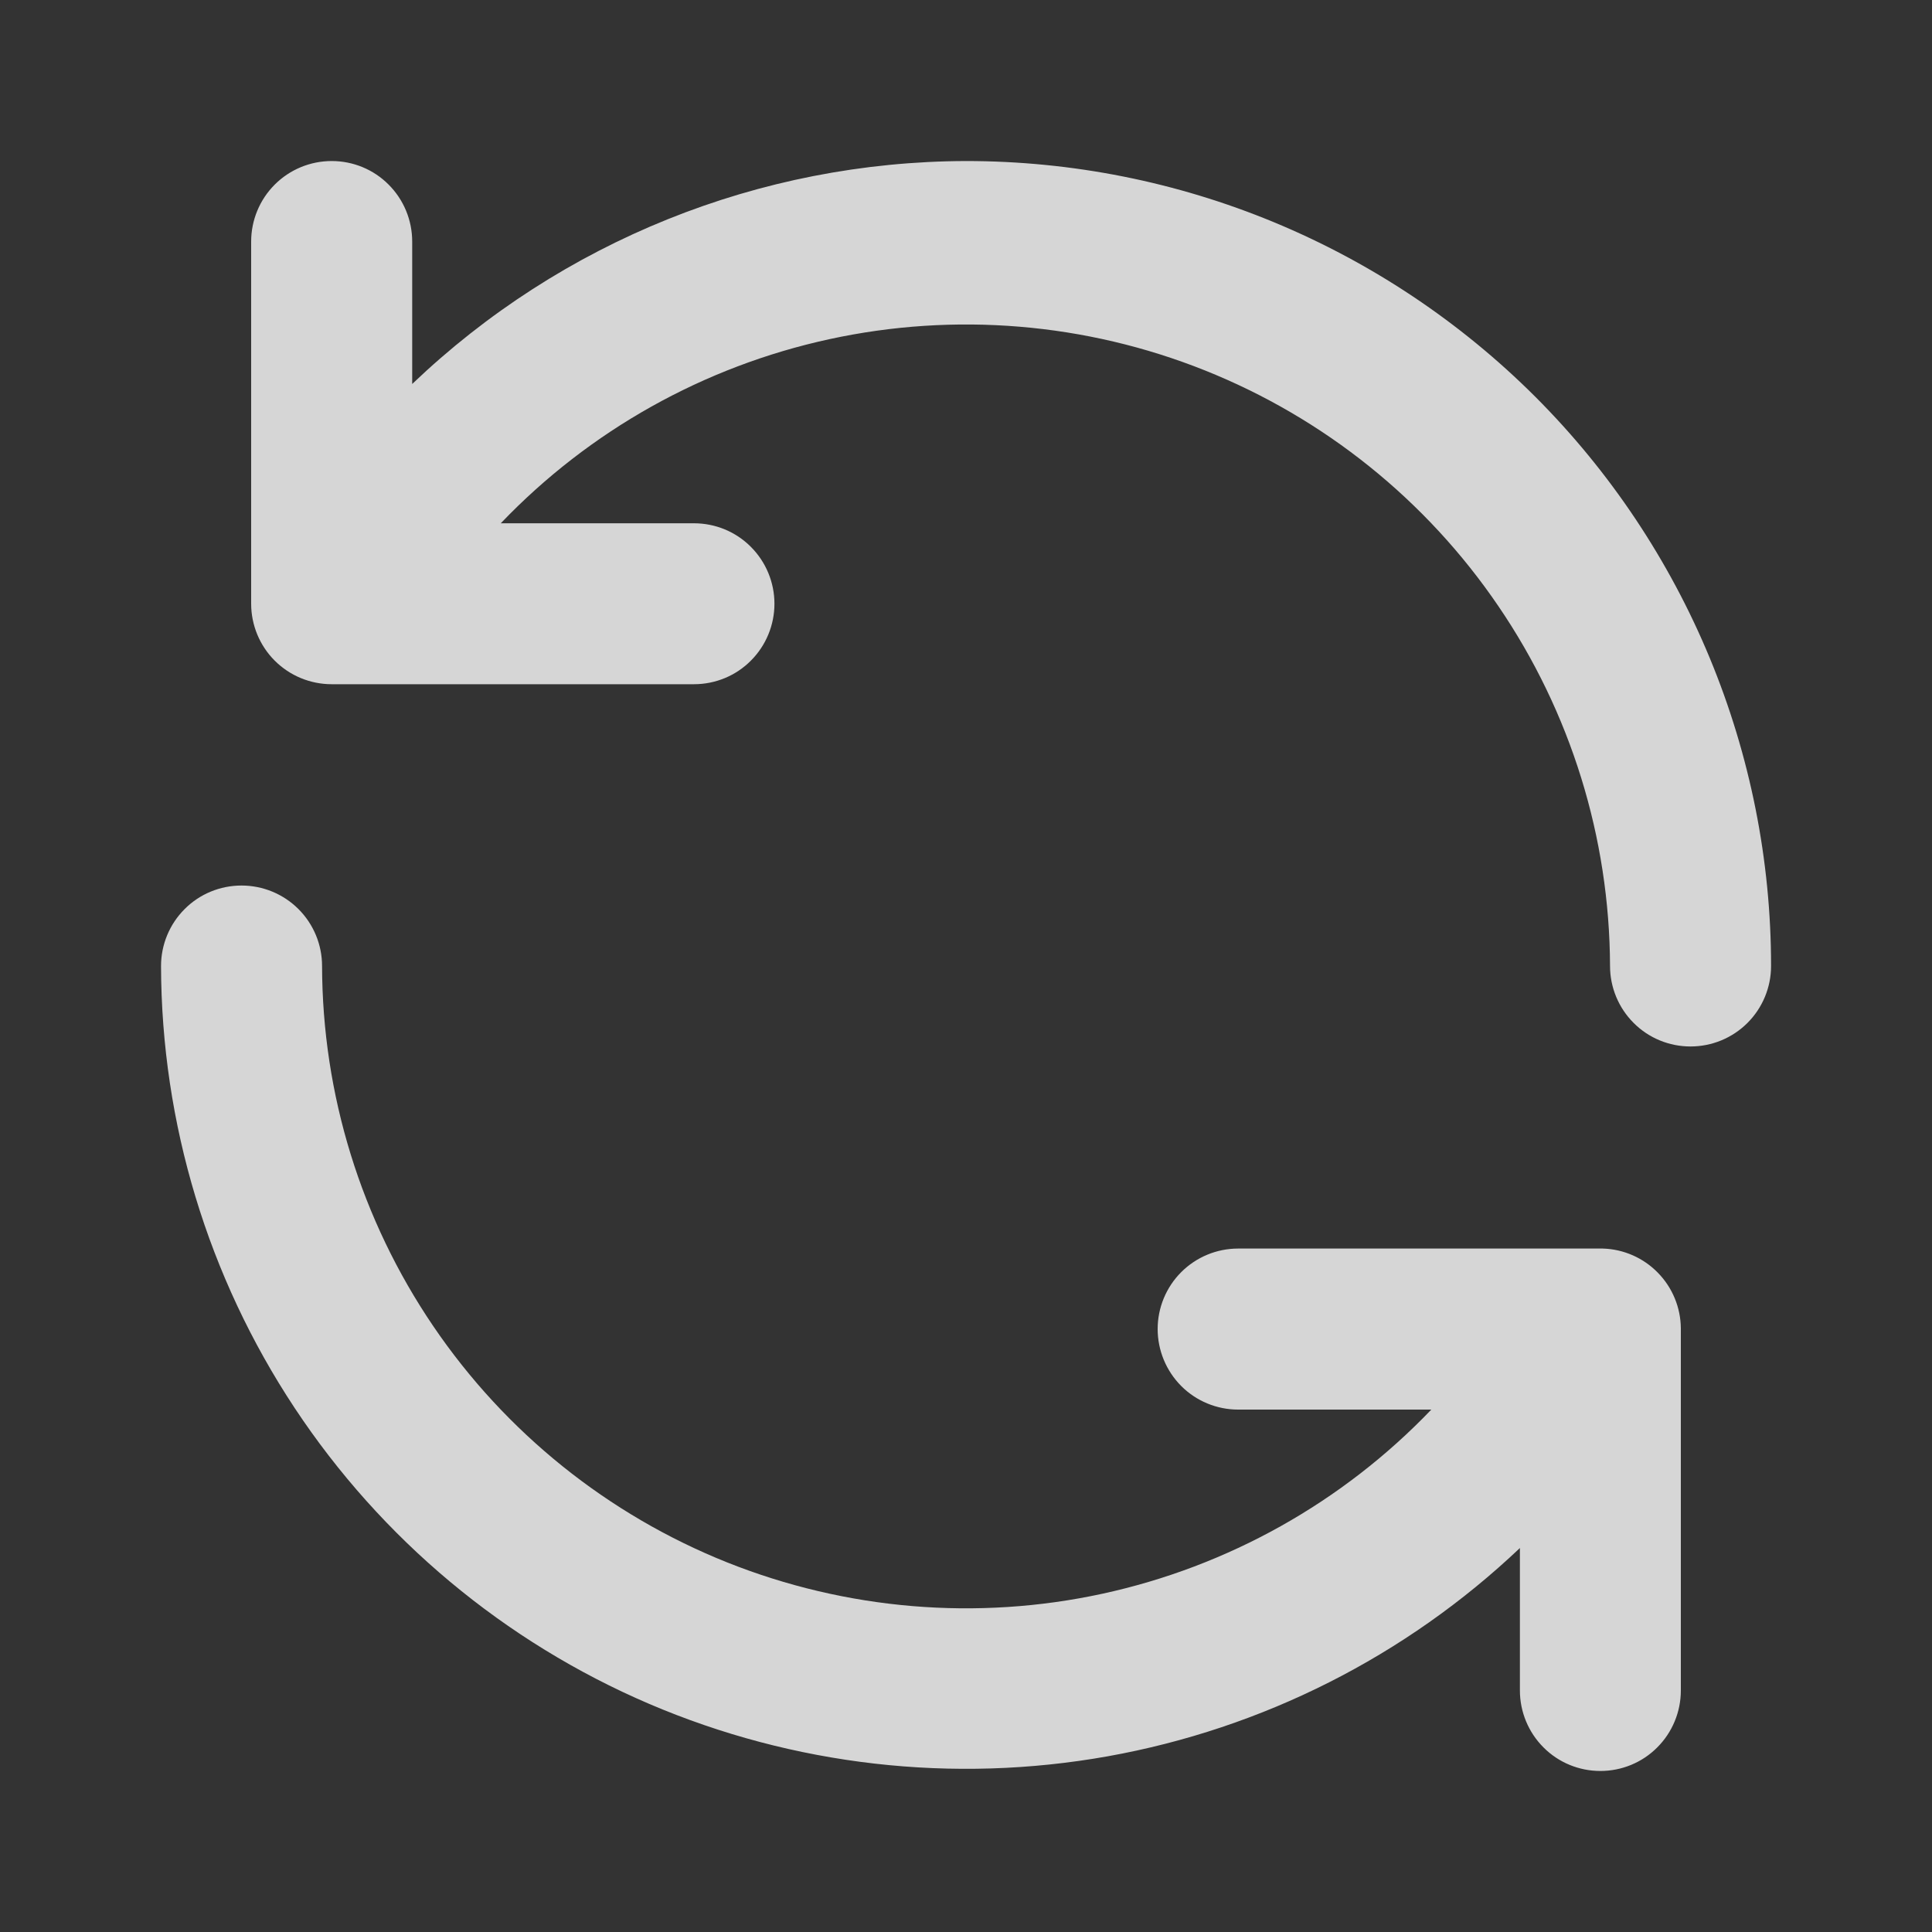 <svg width="20" height="20" viewBox="0 0 20 20" fill="none" xmlns="http://www.w3.org/2000/svg">
<rect x="0" y="0" width="20" height="20" fill="#333333" stroke="none"/>
<path d="M16.592 12.925H12.817C12.596 12.925 12.384 13.013 12.228 13.169C12.072 13.325 11.984 13.537 11.984 13.758C11.984 13.979 12.072 14.191 12.228 14.348C12.384 14.504 12.596 14.592 12.817 14.592H14.817C13.898 15.552 12.712 16.216 11.413 16.498C10.114 16.78 8.76 16.666 7.525 16.173C6.291 15.679 5.232 14.828 4.485 13.728C3.738 12.628 3.337 11.33 3.334 10C3.334 9.779 3.246 9.567 3.09 9.411C2.933 9.254 2.721 9.167 2.5 9.167C2.279 9.167 2.067 9.254 1.911 9.411C1.755 9.567 1.667 9.779 1.667 10C1.671 11.627 2.152 13.218 3.05 14.575C3.948 15.932 5.223 16.997 6.719 17.638C8.215 18.278 9.866 18.467 11.468 18.181C13.07 17.894 14.553 17.145 15.734 16.025V17.5C15.734 17.721 15.822 17.933 15.978 18.089C16.134 18.246 16.346 18.333 16.567 18.333C16.788 18.333 17 18.246 17.156 18.089C17.312 17.933 17.4 17.721 17.4 17.5V13.75C17.398 13.535 17.313 13.329 17.162 13.175C17.012 13.021 16.807 12.931 16.592 12.925ZM10 1.667C7.864 1.673 5.812 2.499 4.267 3.975V2.5C4.267 2.279 4.179 2.067 4.023 1.911C3.867 1.754 3.655 1.667 3.434 1.667C3.213 1.667 3.001 1.754 2.844 1.911C2.688 2.067 2.6 2.279 2.6 2.5V6.25C2.6 6.471 2.688 6.683 2.844 6.839C3.001 6.996 3.213 7.083 3.434 7.083H7.184C7.405 7.083 7.617 6.996 7.773 6.839C7.929 6.683 8.017 6.471 8.017 6.25C8.017 6.029 7.929 5.817 7.773 5.661C7.617 5.504 7.405 5.417 7.184 5.417H5.184C6.102 4.457 7.287 3.793 8.586 3.511C9.884 3.229 11.238 3.341 12.472 3.834C13.706 4.327 14.765 5.177 15.512 6.276C16.26 7.374 16.662 8.671 16.667 10C16.667 10.221 16.755 10.433 16.911 10.589C17.067 10.746 17.279 10.833 17.5 10.833C17.721 10.833 17.933 10.746 18.09 10.589C18.246 10.433 18.334 10.221 18.334 10C18.334 8.906 18.118 7.822 17.699 6.811C17.28 5.8 16.667 4.881 15.893 4.107C15.119 3.334 14.2 2.72 13.189 2.301C12.178 1.882 11.095 1.667 10 1.667Z" fill="white" fill-opacity="0.8"/>
</svg>
